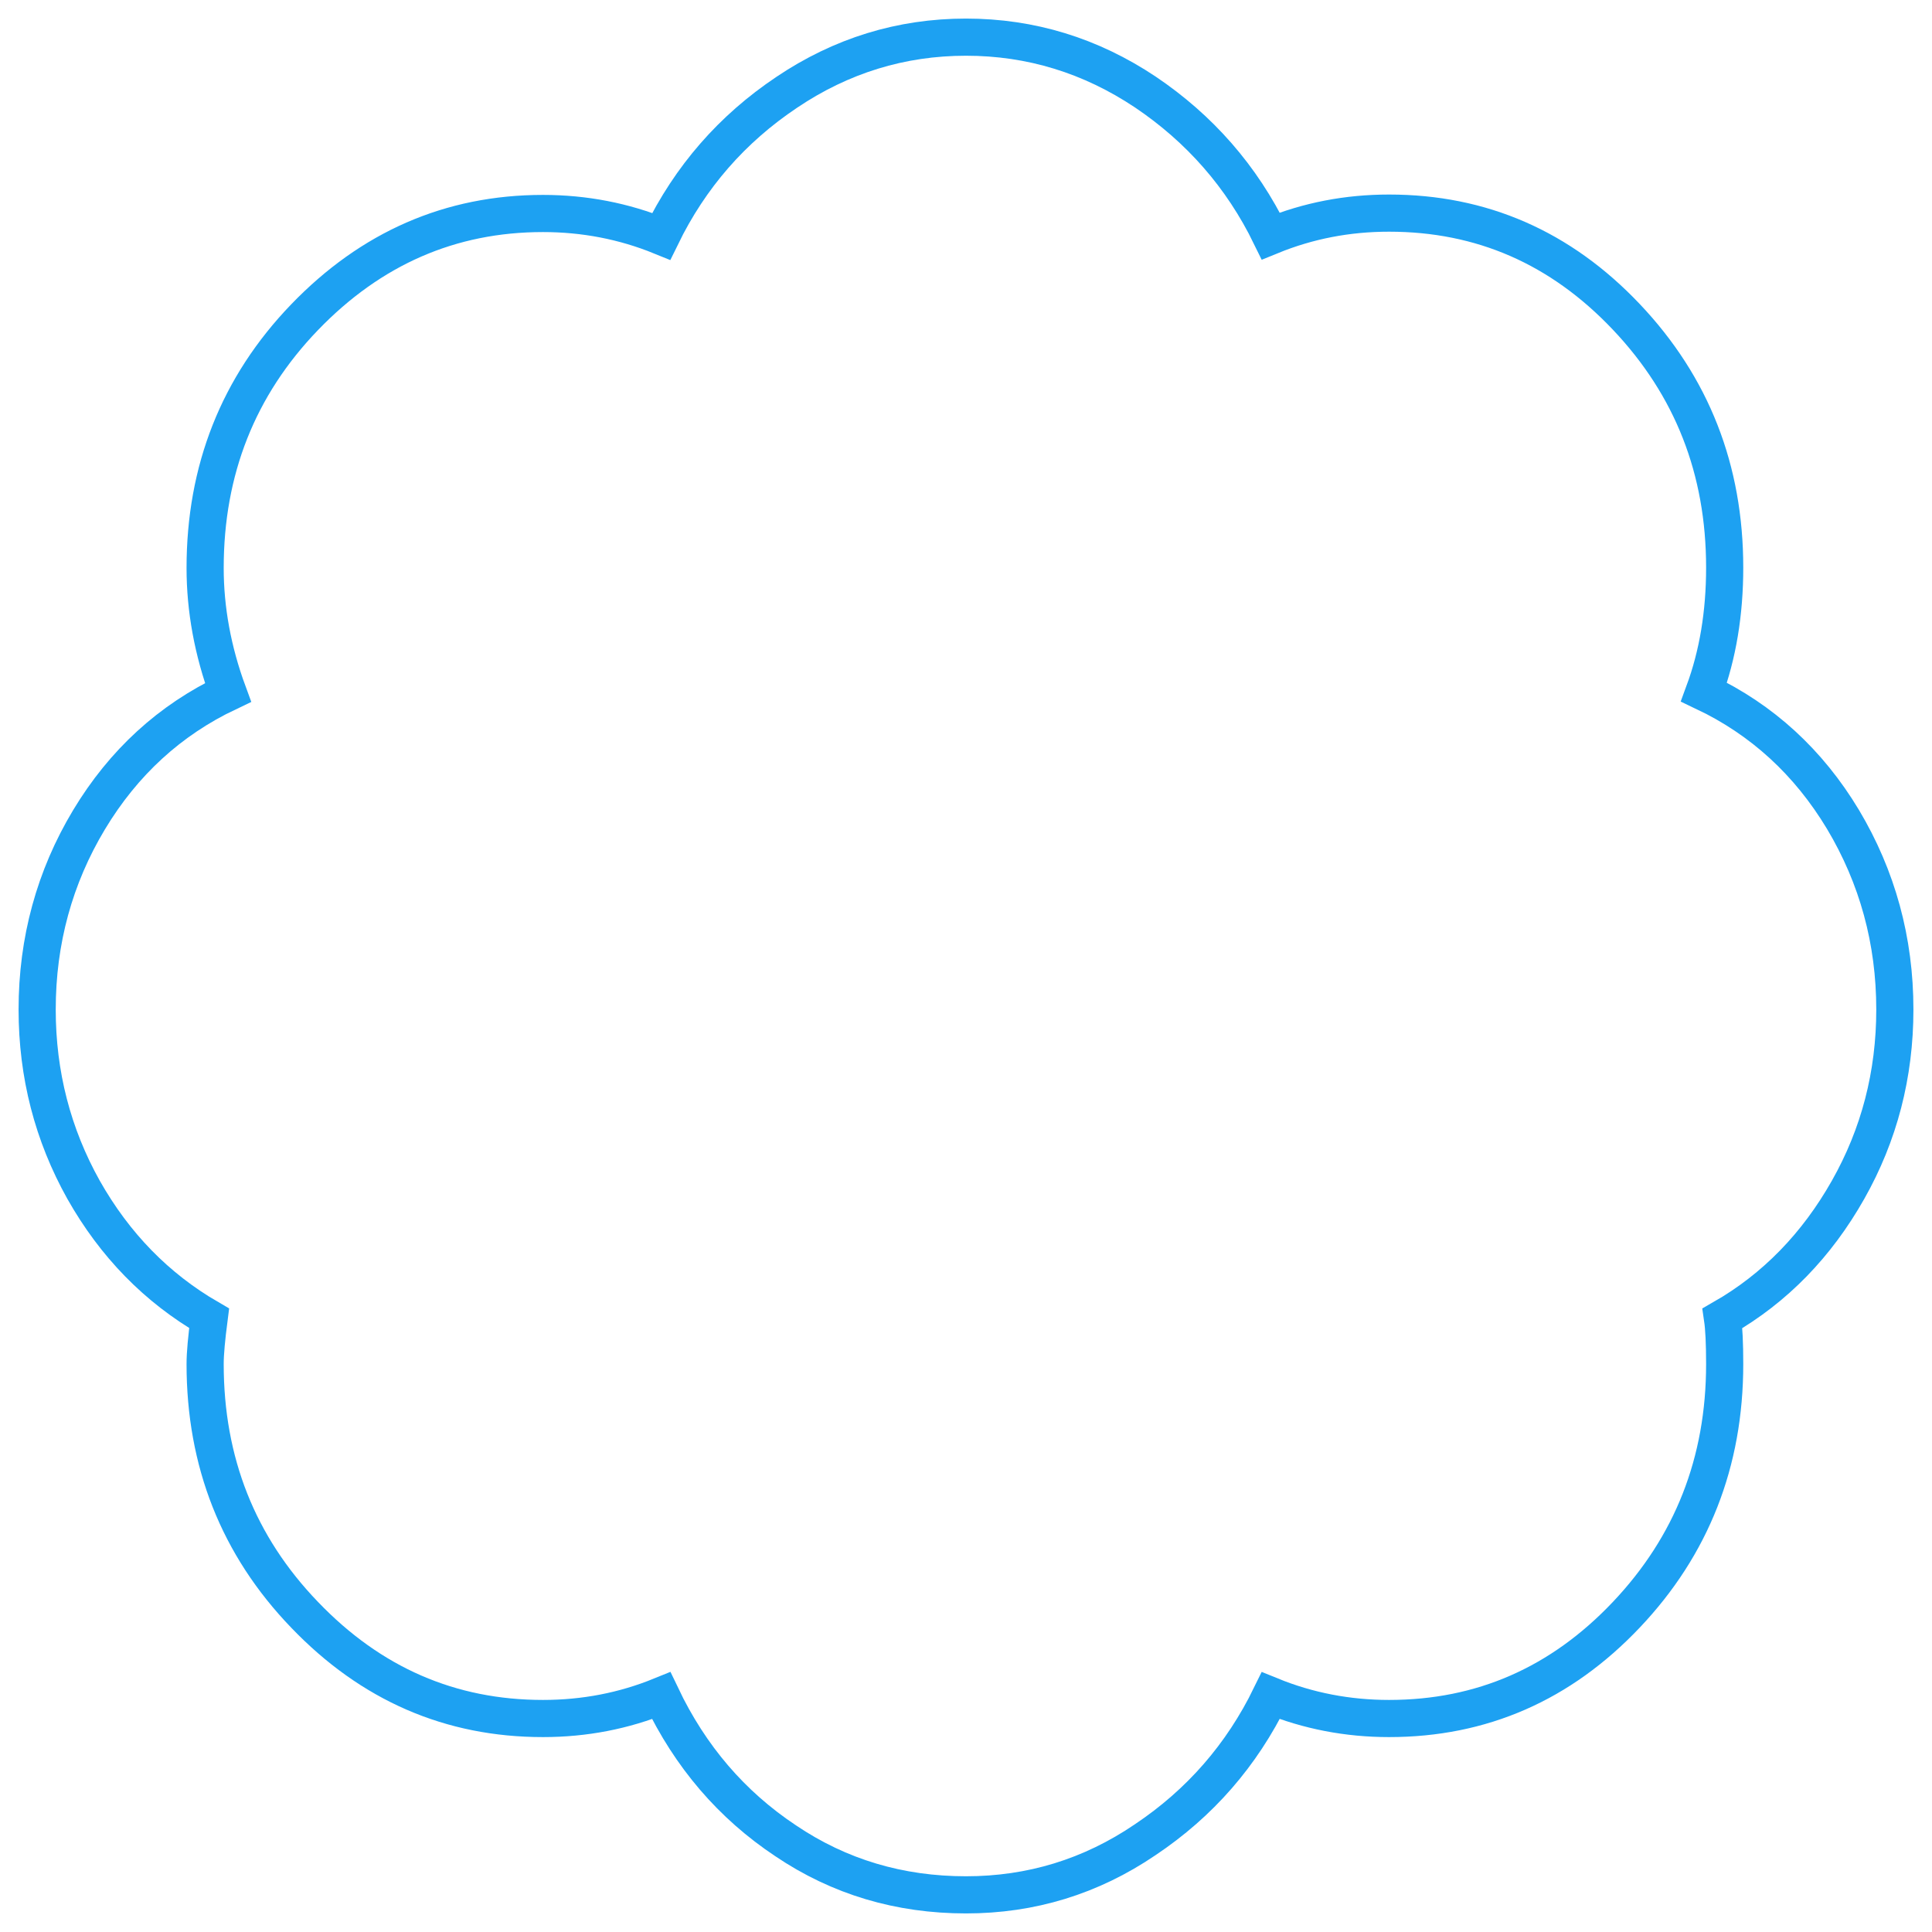 <?xml version="1.0" encoding="UTF-8"?>
<svg width="52px" height="52px" viewBox="0 0 52 52" version="1.1" xmlns="http://www.w3.org/2000/svg" xmlns:xlink="http://www.w3.org/1999/xlink">
    <!-- Generator: Sketch 59.1 (86144) - https://sketch.com -->
    <title>Group</title>
    <desc>Created with Sketch.</desc>
    <g id="Page-1" stroke="none" stroke-width="1" fill="none" fill-rule="evenodd">
        <g id="Group" transform="translate(1, 1)" fill-rule="nonzero" stroke="#1DA1F2">
            <g id="VerifiedBadge">
                <path d="M50,26.172 C50,27.92 49.58,29.541 48.74,31.025 C47.9,32.51 46.777,33.672 45.361,34.482 C45.4,34.746 45.42,35.156 45.42,35.713 C45.42,38.359 44.531,40.605 42.773,42.461 C41.006,44.326 38.877,45.254 36.387,45.254 C35.273,45.254 34.209,45.049 33.203,44.639 C32.422,46.24 31.299,47.529 29.824,48.516 C28.359,49.512 26.748,50 25,50 C23.213,50 21.592,49.521 20.146,48.545 C18.691,47.578 17.578,46.279 16.797,44.639 C15.791,45.049 14.736,45.254 13.613,45.254 C11.123,45.254 8.984,44.326 7.197,42.461 C5.41,40.605 4.521,38.35 4.521,35.713 C4.521,35.42 4.561,35.01 4.629,34.482 C3.213,33.662 2.09,32.51 1.25,31.025 C0.42,29.541 0,27.92 0,26.172 C0,24.316 0.469,22.607 1.396,21.064 C2.324,19.521 3.574,18.379 5.137,17.637 C4.727,16.523 4.521,15.4 4.521,14.287 C4.521,11.65 5.41,9.395 7.197,7.539 C8.984,5.684 11.123,4.746 13.613,4.746 C14.727,4.746 15.791,4.951 16.797,5.361 C17.578,3.76 18.701,2.471 20.176,1.484 C21.641,0.498 23.252,0 25,0 C26.748,0 28.359,0.498 29.824,1.475 C31.289,2.461 32.422,3.75 33.203,5.352 C34.209,4.941 35.264,4.736 36.387,4.736 C38.877,4.736 41.006,5.664 42.773,7.529 C44.541,9.395 45.42,11.641 45.42,14.277 C45.42,15.508 45.234,16.621 44.863,17.627 C46.426,18.369 47.676,19.512 48.604,21.055 C49.531,22.607 50,24.316 50,26.172 Z" id="Shape"></path>
            </g>
        </g>
    </g>
</svg>